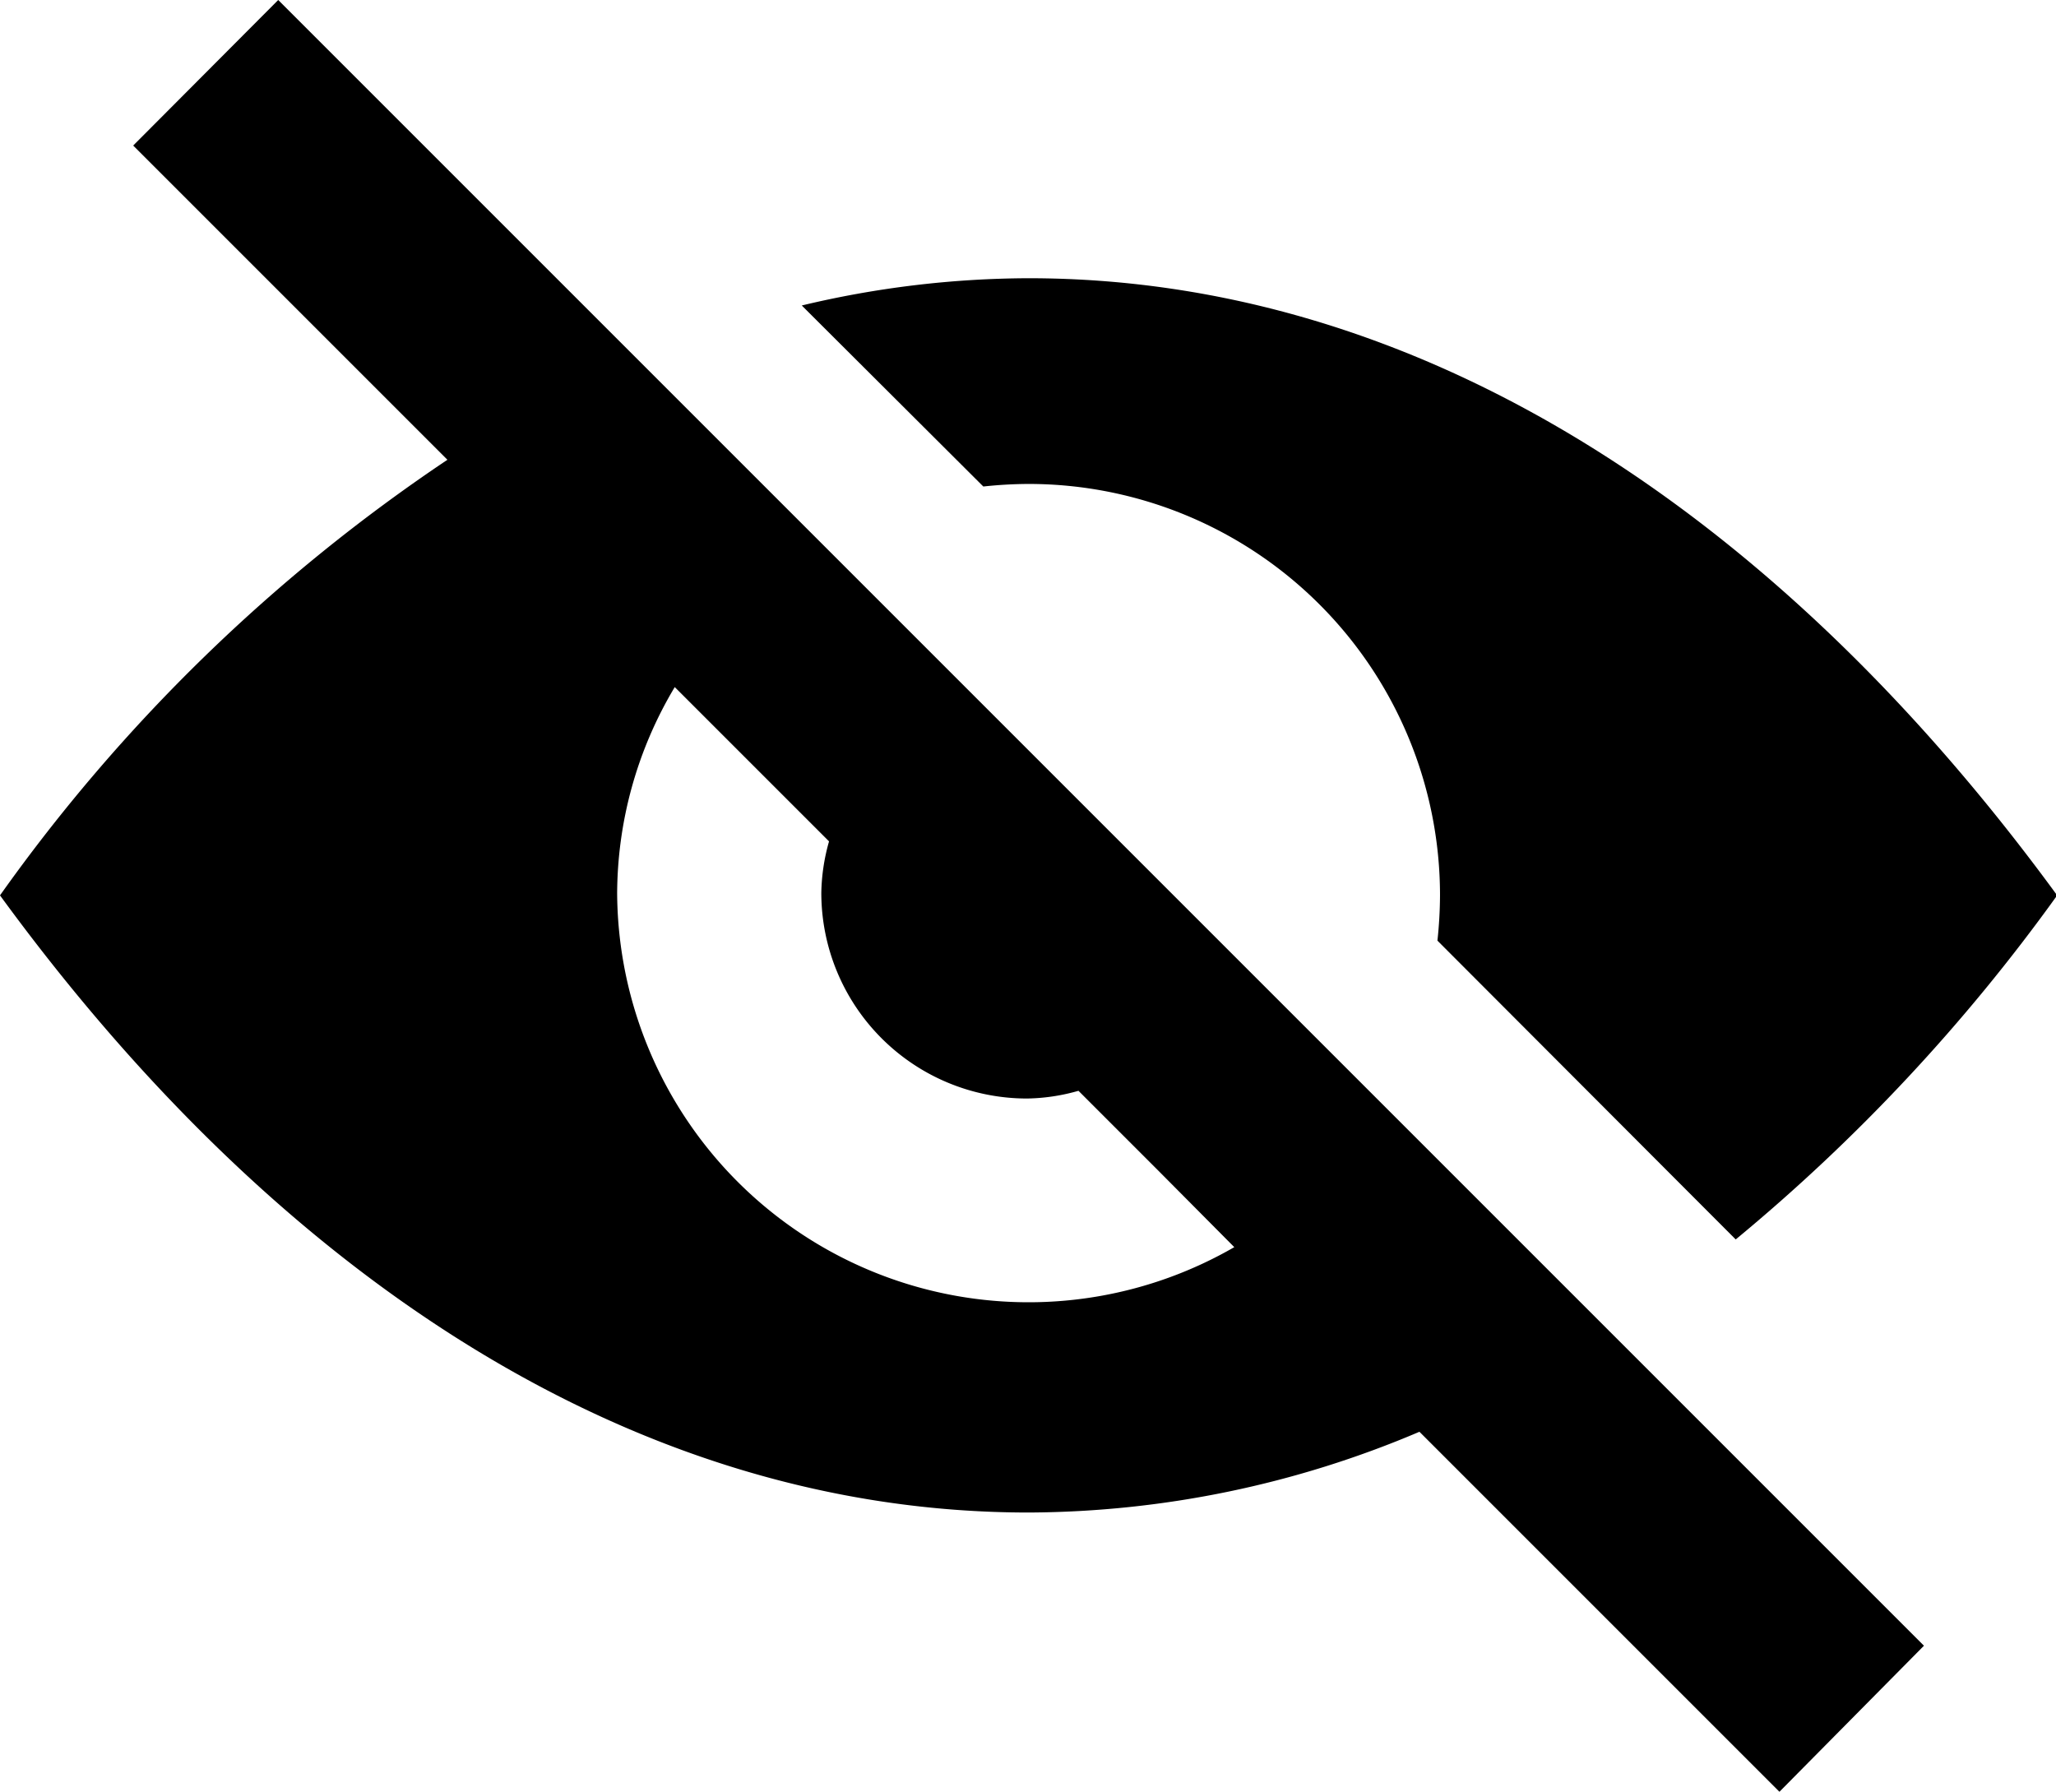 <?xml version="1.0" standalone="no"?><!DOCTYPE svg PUBLIC "-//W3C//DTD SVG 1.1//EN"
    "http://www.w3.org/Graphics/SVG/1.1/DTD/svg11.dtd">
<svg t="1738739001616" class="icon" viewBox="0 0 1175 1024" version="1.1" xmlns="http://www.w3.org/2000/svg" p-id="8488"
     width="229.492" height="200">
    <path
        d="M587.83 276.574a235.132 235.132 0 0 1 235.132 235.132 249.534 249.534 0 0 1-1.47 25.865l170.471 170.765A1046.631 1046.631 0 0 0 1175.66 511.706c-161.065-220.436-365.336-352.698-587.83-352.698a562.553 562.553 0 0 0-129.617 15.577l103.752 103.458a249.534 249.534 0 0 1 25.865-1.47zM76.124 83.178L255.706 262.76A987.555 987.555 0 0 0 0 511.706c161.065 220.73 365.336 352.698 587.83 352.698a575.486 575.486 0 0 0 223.375-46.145l205.741 205.741L1099.536 940.528l-940.528-940.528zM352.698 511.706a231.311 231.311 0 0 1 32.918-119.036l88.175 88.175a113.745 113.745 0 0 0-4.409 29.392 117.566 117.566 0 0 0 117.566 117.566 111.982 111.982 0 0 0 29.392-4.409l45.851 45.851L705.396 712.744a235.132 235.132 0 0 1-352.698-202.507z"
        p-id="8489"></path>
</svg>